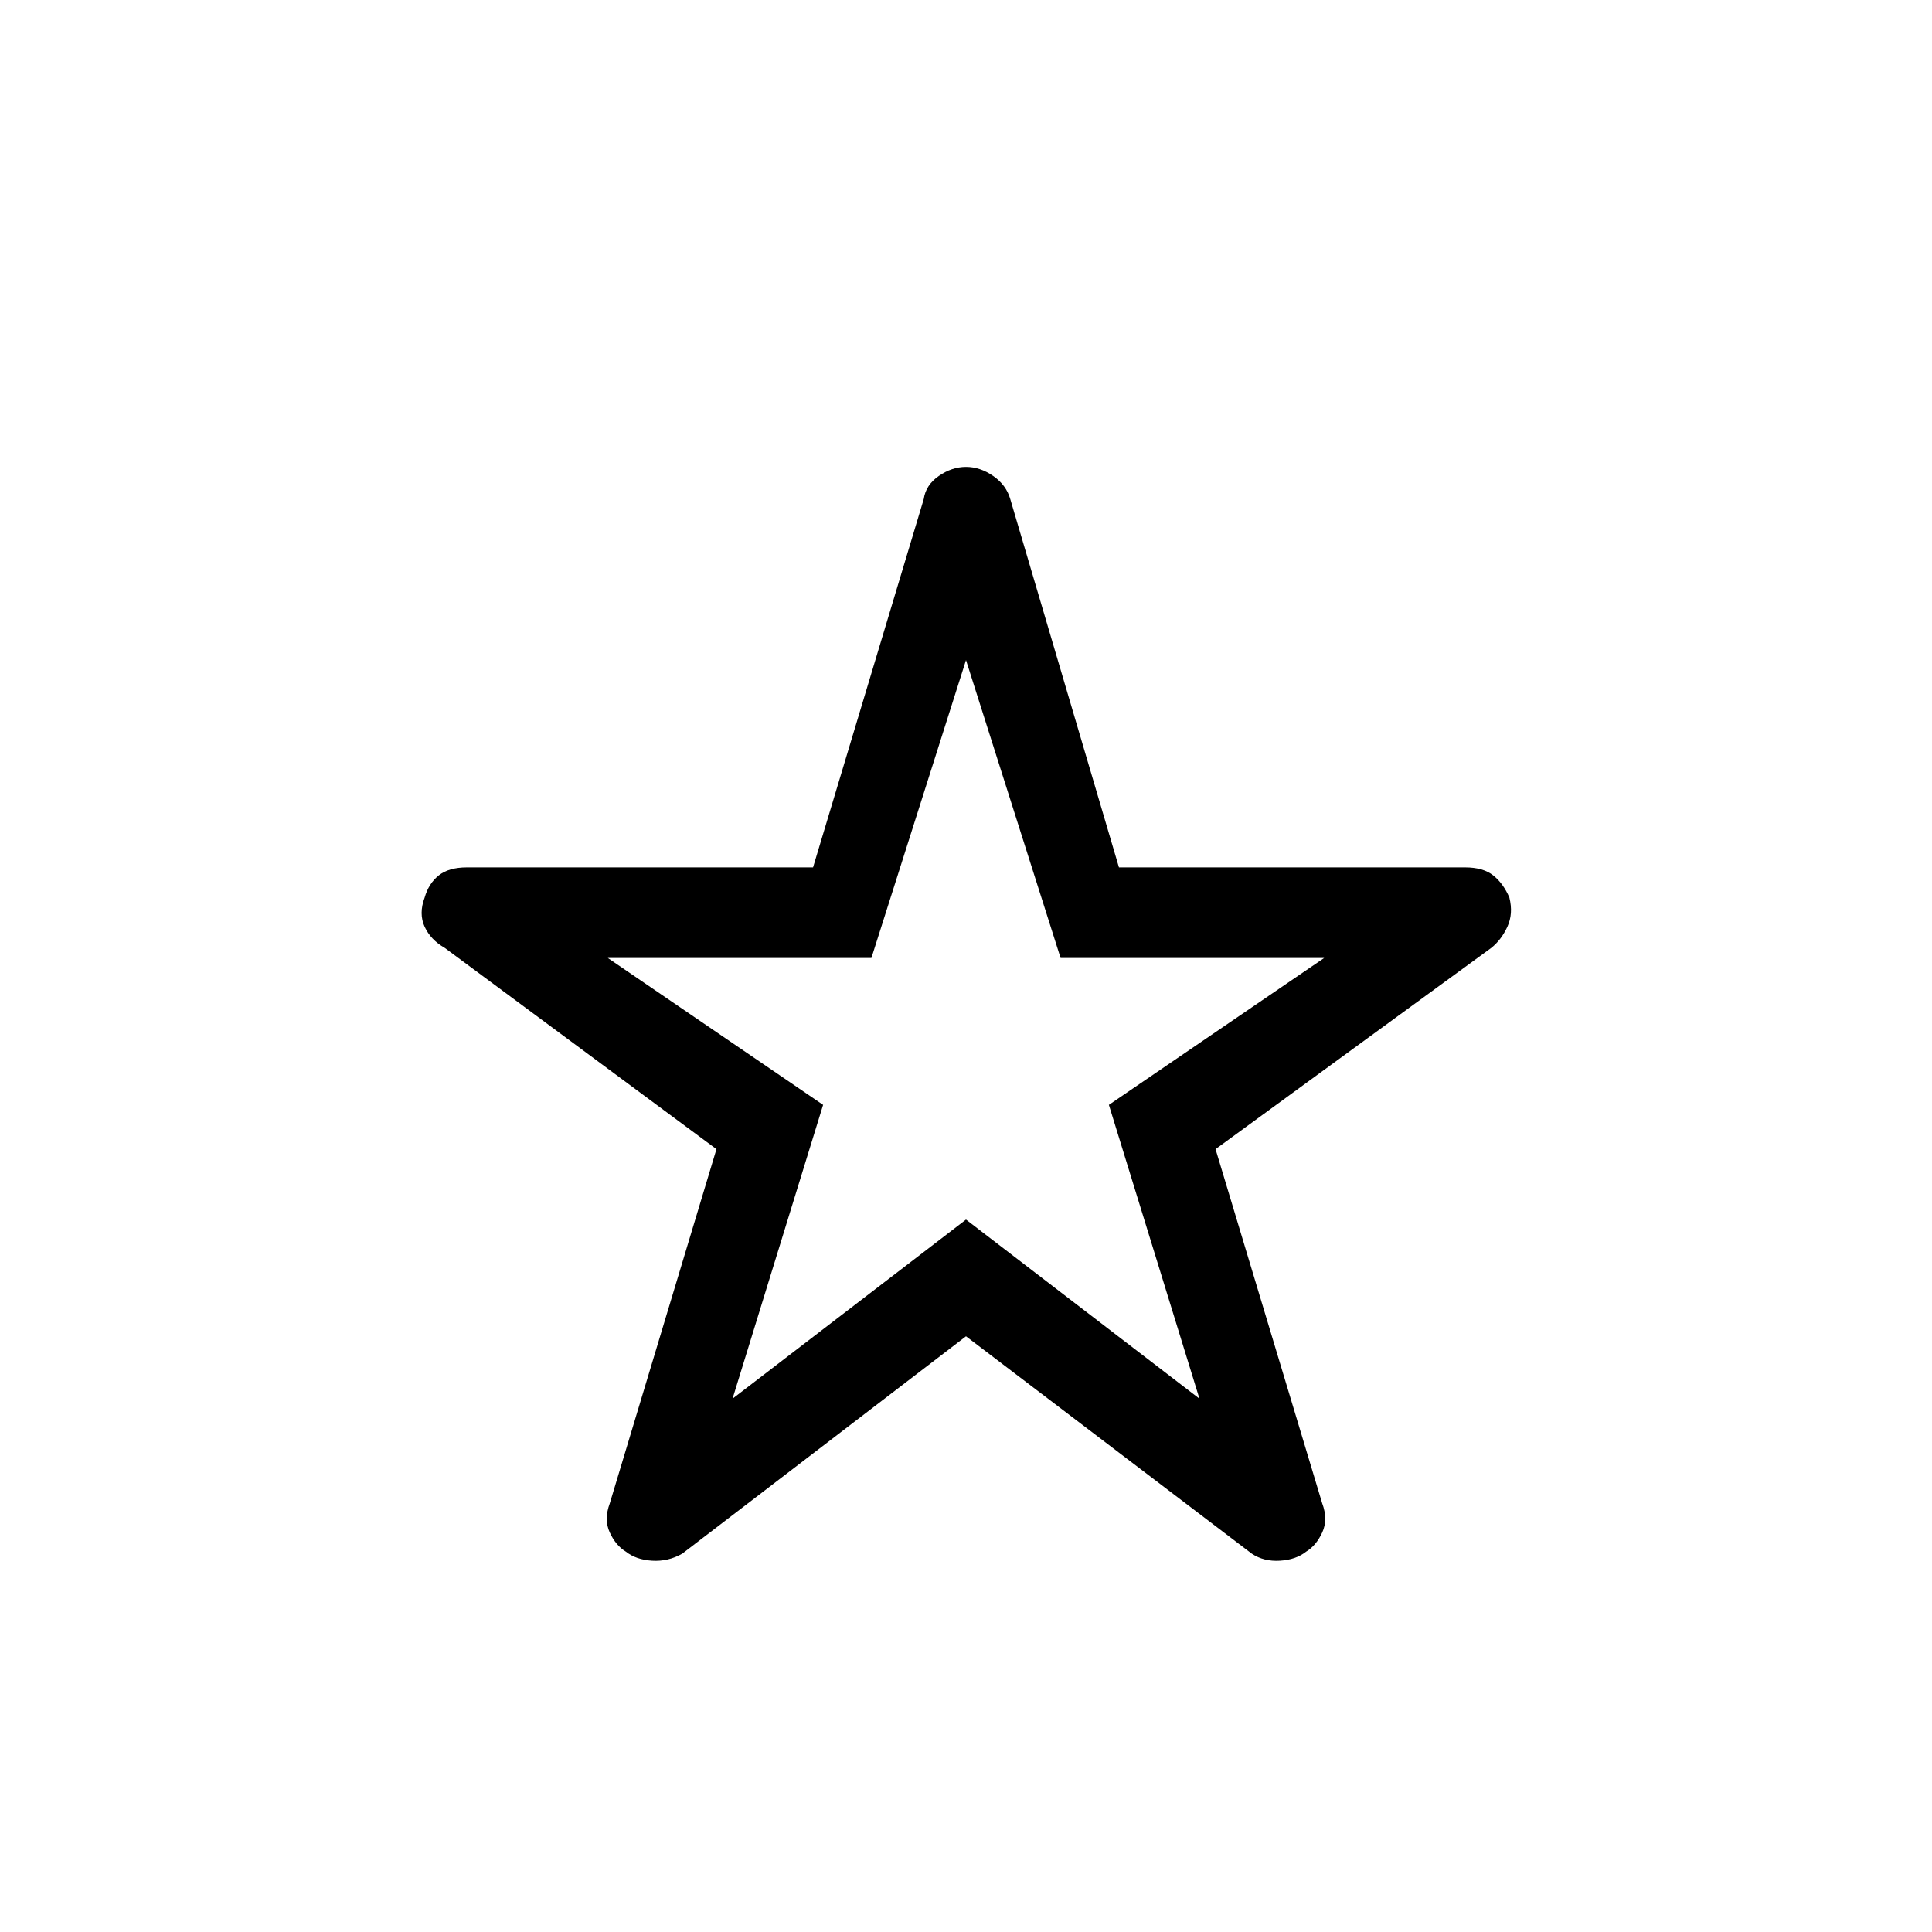 <svg xmlns="http://www.w3.org/2000/svg" height="48" width="48"><path d="M18.2 34.75 24 30.3l5.8 4.45-2.25-7.3 5.35-3.65h-6.55L24 16.4l-2.35 7.4H15.1l5.35 3.65ZM24 33.2l-7.05 5.4q-.35.2-.75.175-.4-.025-.65-.225-.25-.15-.4-.475-.15-.325 0-.725l2.65-8.8-6.75-5q-.35-.2-.5-.525-.15-.325 0-.725.1-.35.35-.55.25-.2.7-.2h8.6l2.75-9.15q.05-.35.375-.575.325-.225.675-.225.35 0 .675.225.325.225.425.575l2.7 9.15h8.6q.45 0 .7.2.25.2.4.55.1.4-.05.725-.15.325-.4.525l-6.85 5 2.65 8.8q.15.4 0 .725-.15.325-.4.475-.25.2-.65.225-.4.025-.7-.175Zm0-7.6Z"/></svg>